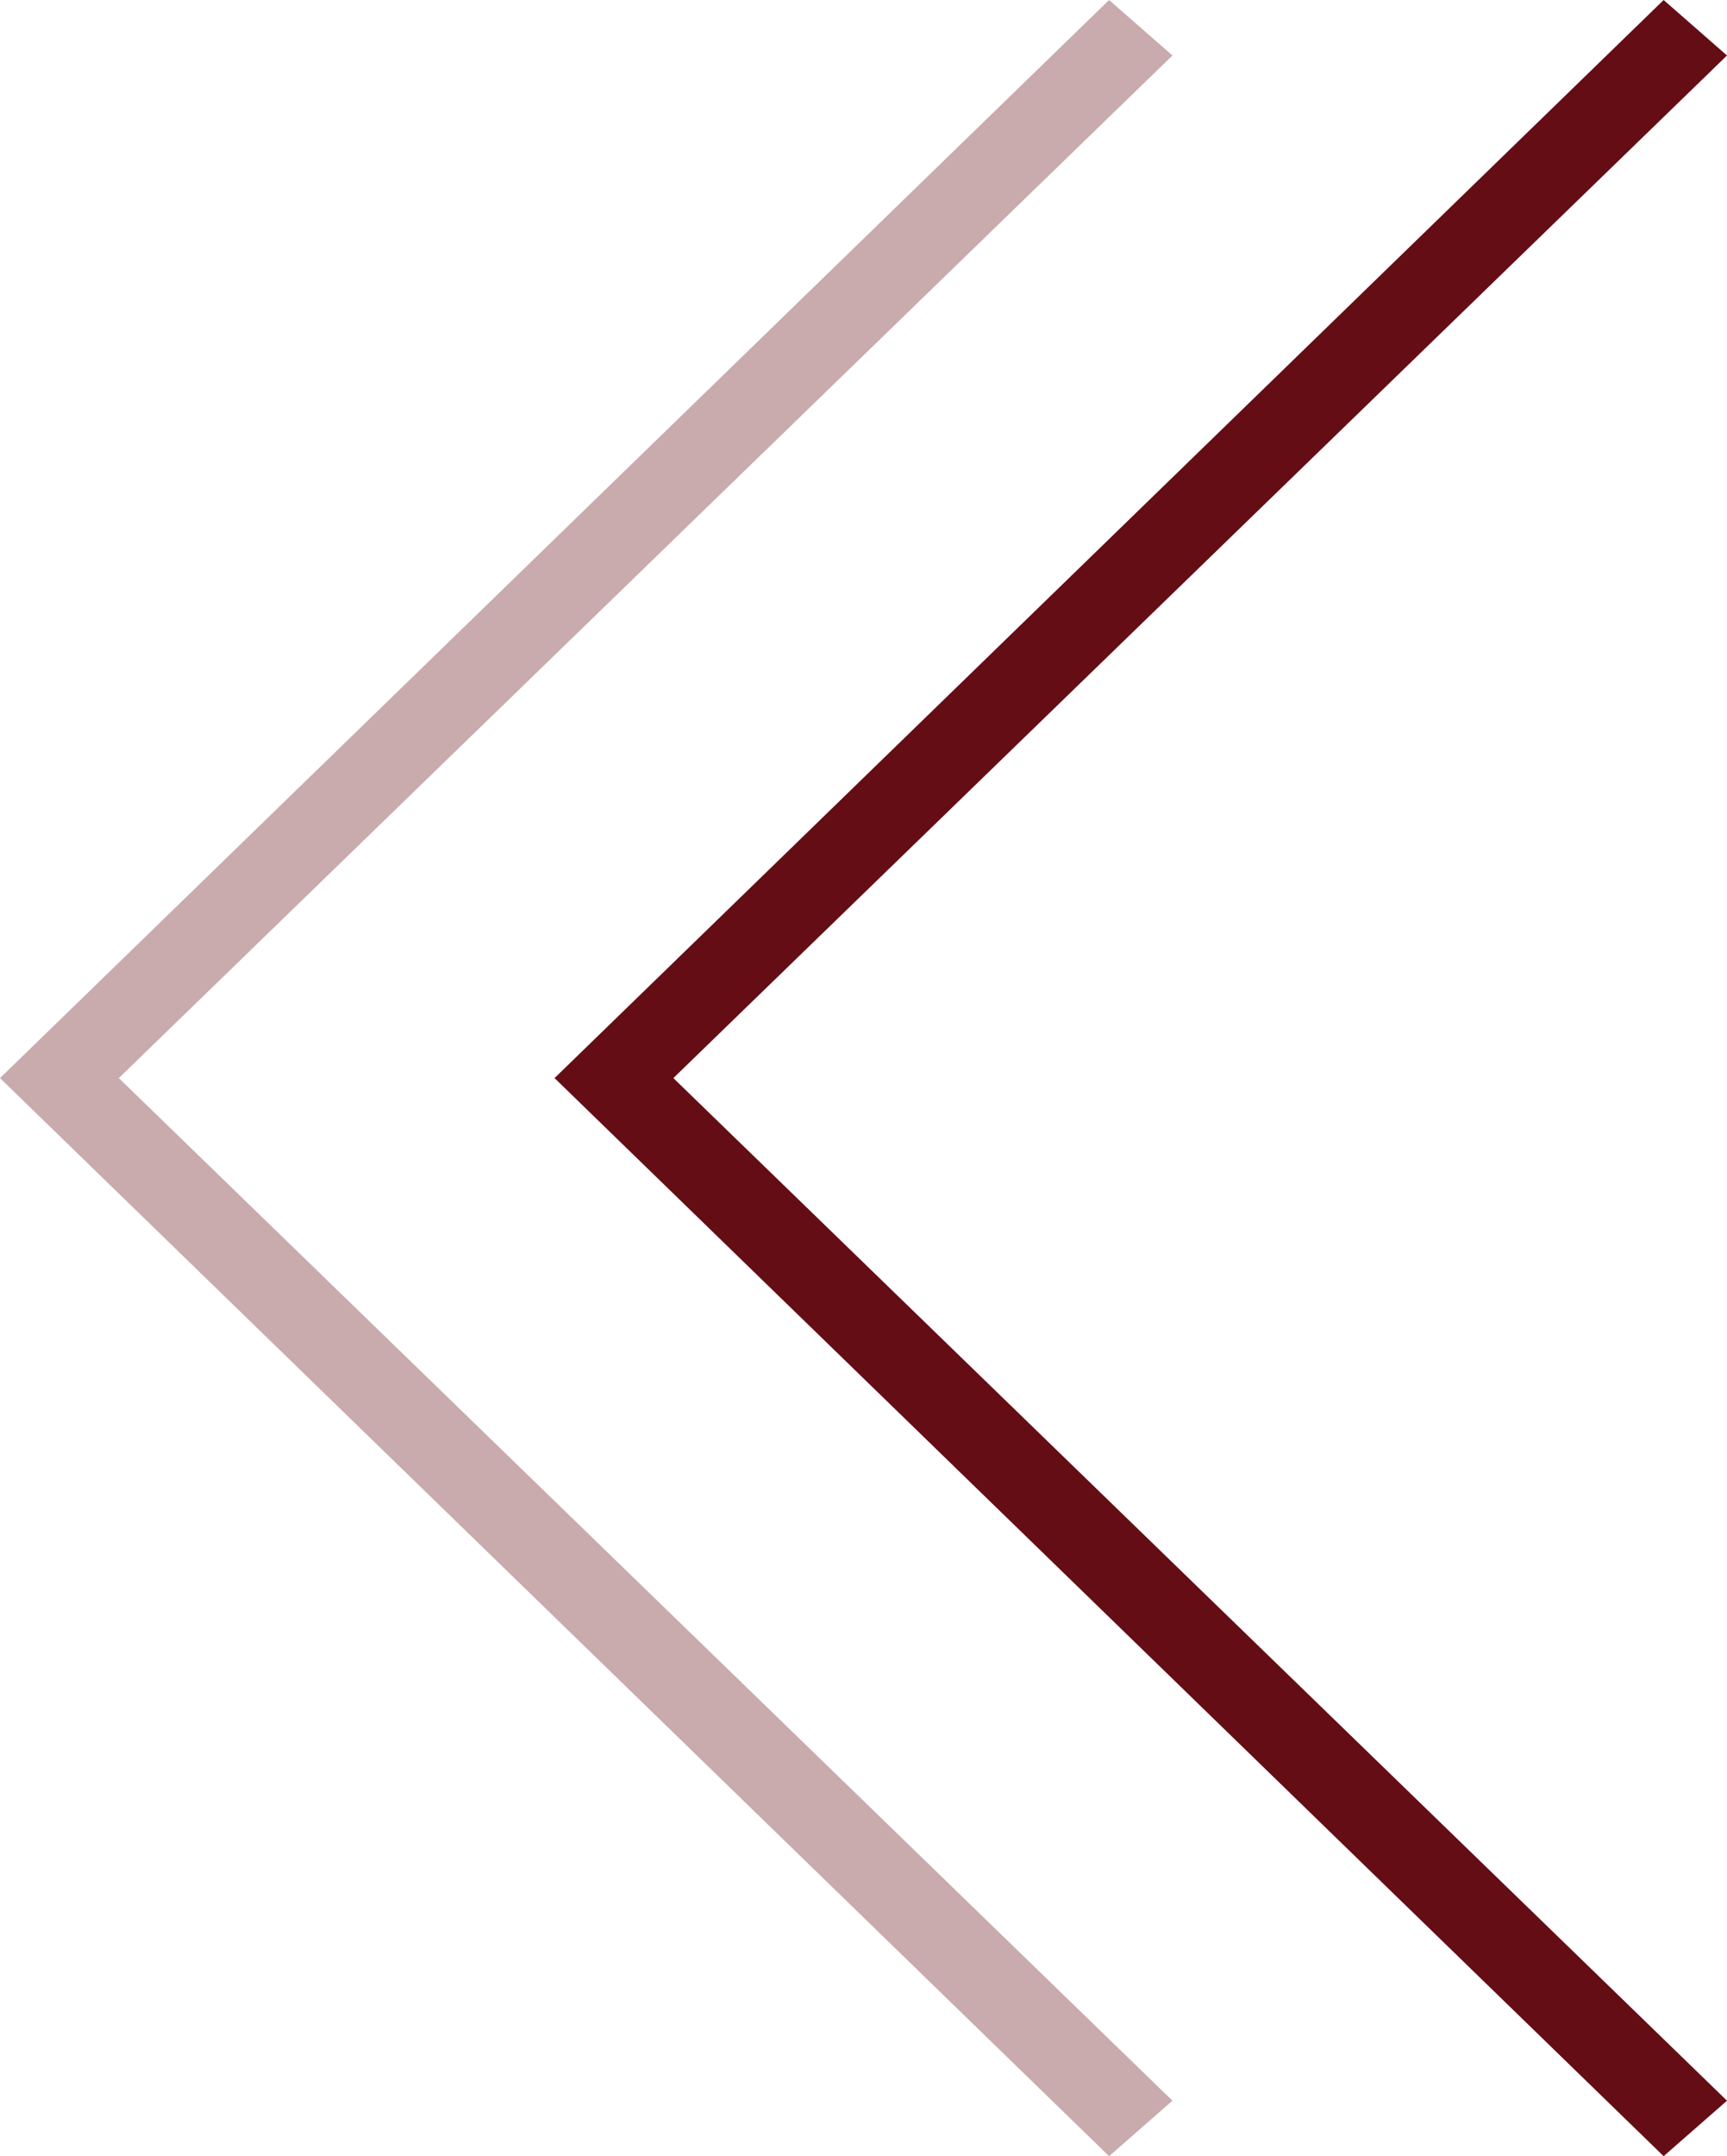 <!-- Generator: Adobe Illustrator 18.1.1, SVG Export Plug-In  -->
<svg version="1.1"
	 xmlns="http://www.w3.org/2000/svg" xmlns:xlink="http://www.w3.org/1999/xlink" xmlns:a="http://ns.adobe.com/AdobeSVGViewerExtensions/3.0/"
	 x="0px" y="0px" width="21.8px" height="27.2px" viewBox="0 0 21.8 27.2" enable-background="new 0 0 21.8 27.2"
	 xml:space="preserve">
<defs>
</defs>
<g>
	<g opacity="0.35">
		<g>
			<g>
				<g>
					<polygon fill="#650D15" points="14,27.2 0,13.6 14,0 14.8,0.7 1.5,13.6 14.8,26.5 					"/>
				</g>
			</g>
		</g>
	</g>
	<g>
		<g>
			<g>
				<g>
					<polygon fill="#650D15" points="21,27.2 7,13.6 21,0 21.8,0.7 8.5,13.6 21.8,26.5 					"/>
				</g>
			</g>
		</g>
	</g>
</g>
</svg>
